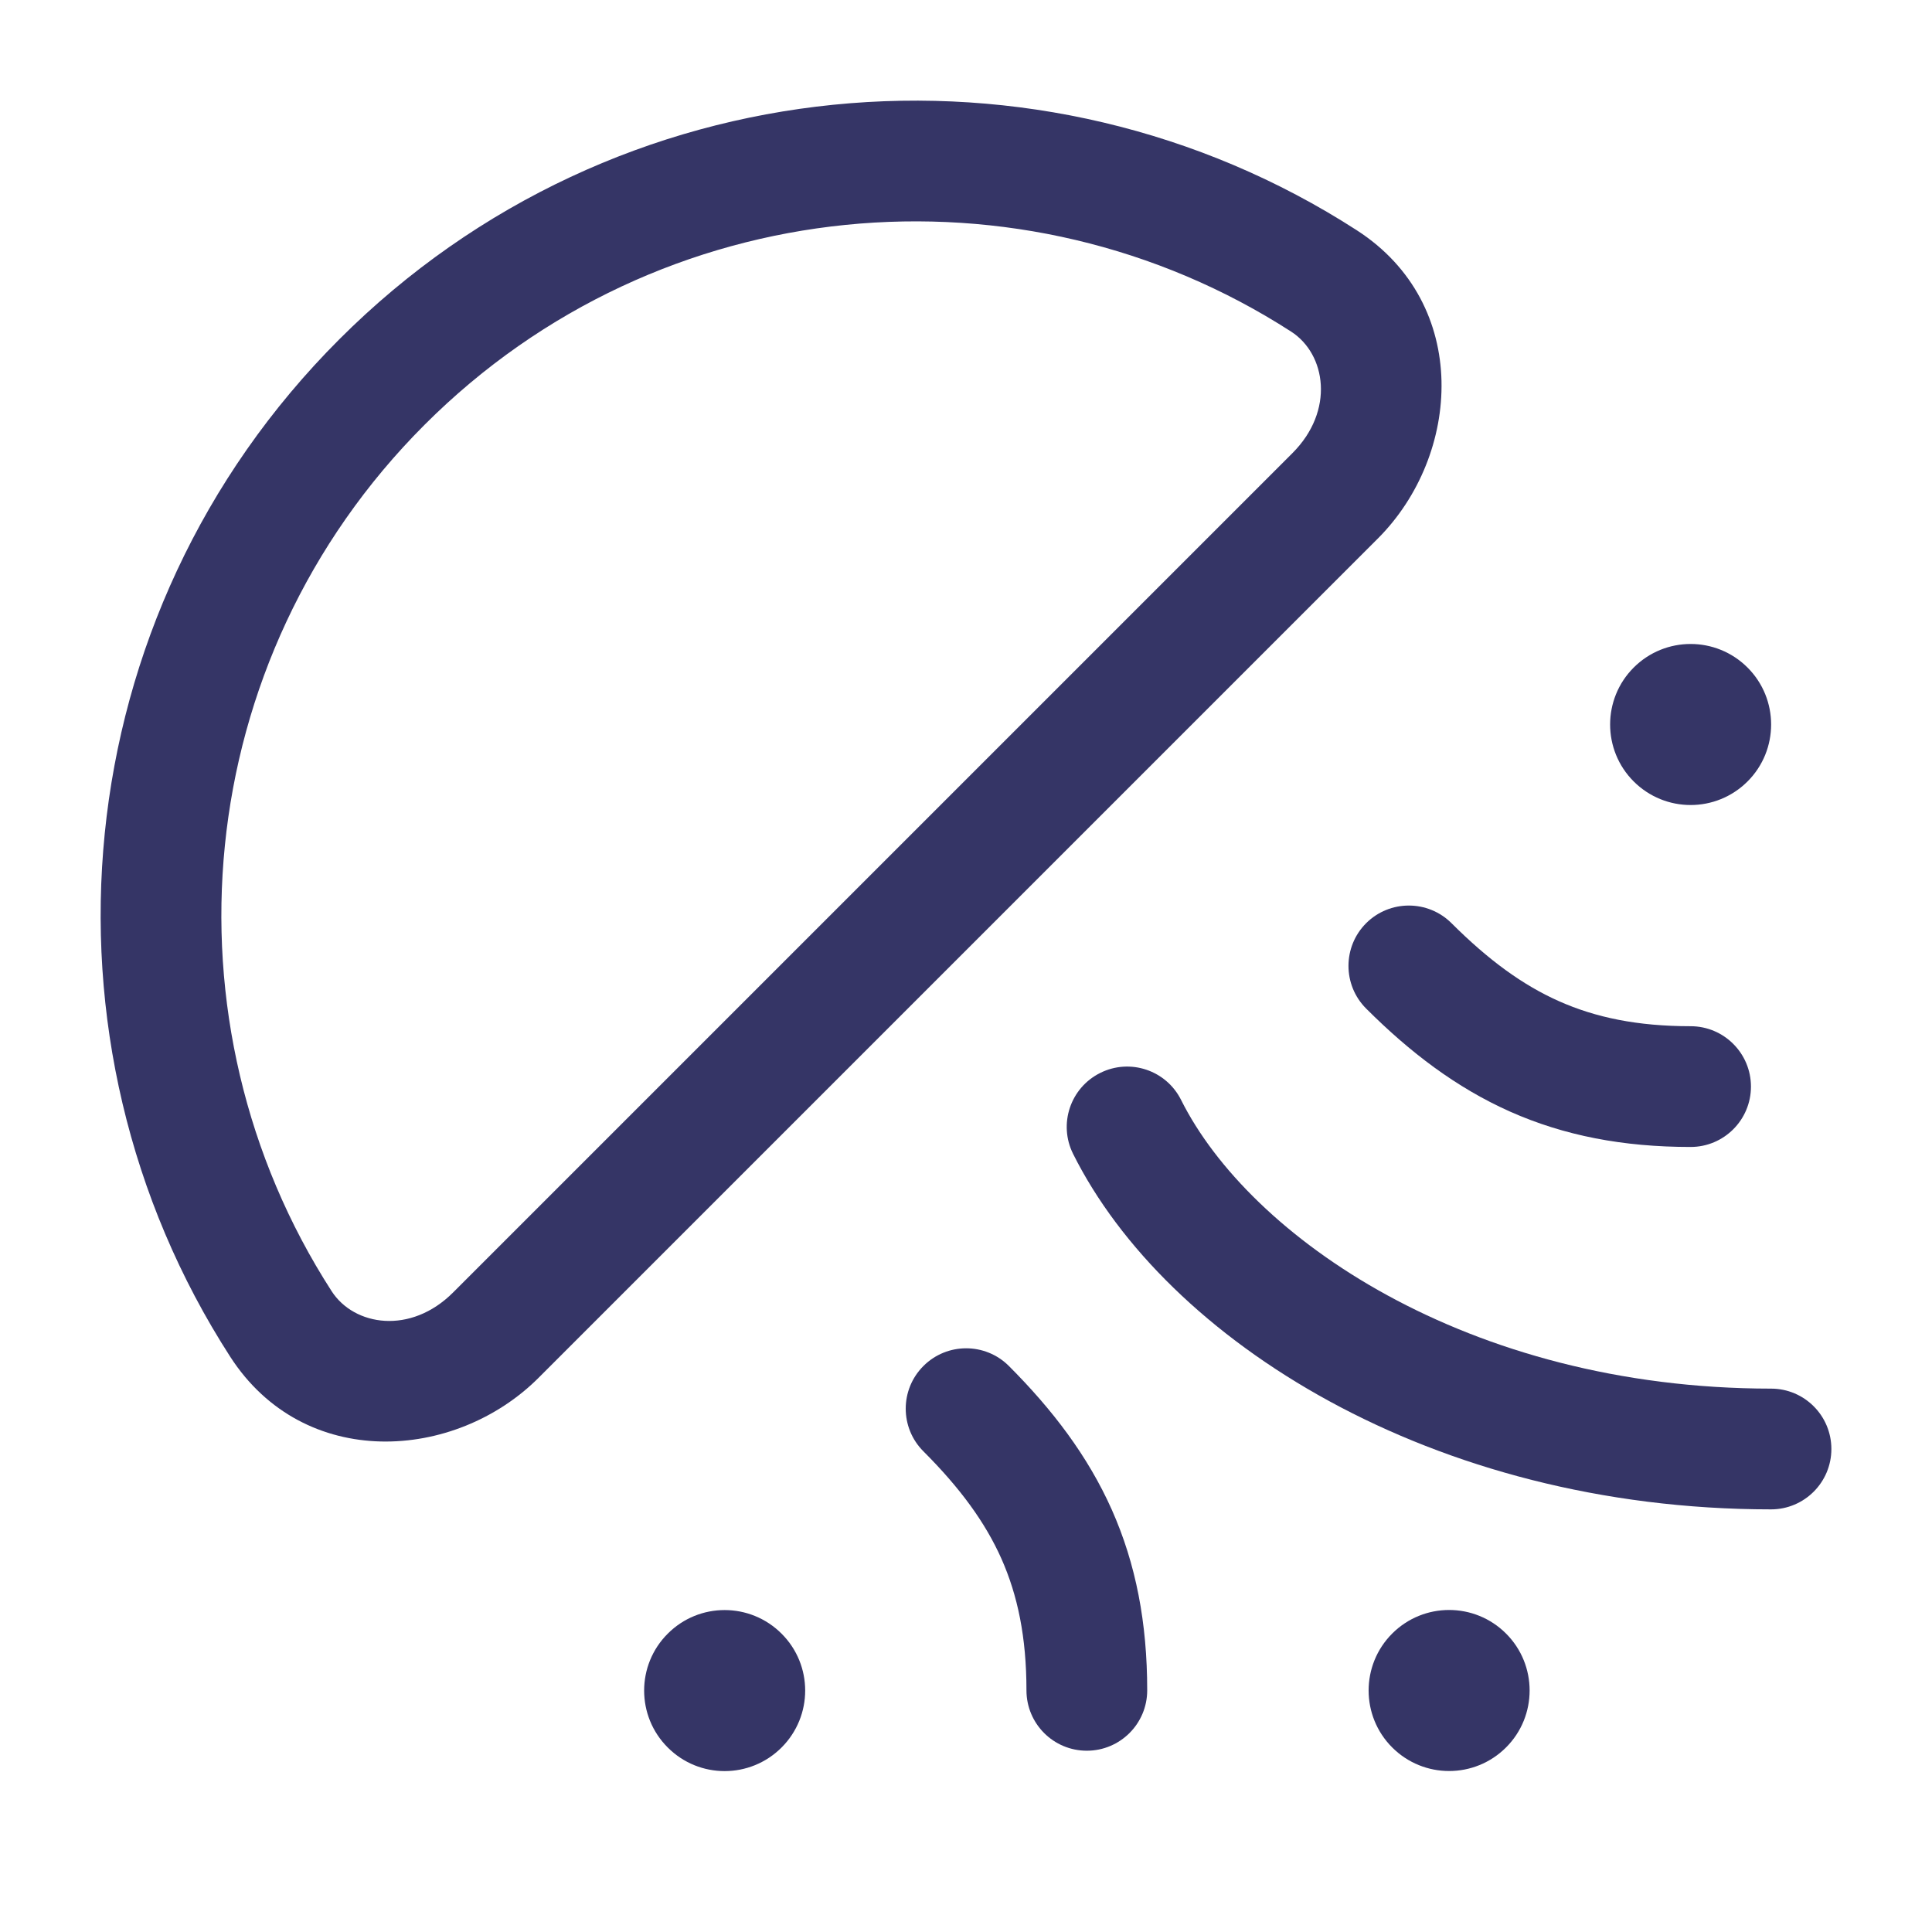 <svg width="24" height="24" viewBox="0 0 24 24" fill="none" xmlns="http://www.w3.org/2000/svg">
<path d="M9.709 21.708C10.1 21.317 10.1 20.684 9.709 20.294C9.318 19.903 8.685 19.903 8.295 20.294C7.904 20.684 7.904 21.318 8.295 21.708C8.685 22.099 9.318 22.099 9.709 21.708Z" fill="#353566"/>
<path d="M12.441 19.365C12.239 18.911 11.927 18.485 11.471 18.029C11.178 17.736 11.178 17.262 11.471 16.969C11.764 16.676 12.239 16.676 12.532 16.968C13.076 17.513 13.514 18.087 13.812 18.756C14.111 19.429 14.251 20.16 14.251 20.998C14.251 21.412 13.915 21.748 13.501 21.748C13.086 21.748 12.751 21.412 12.751 20.998C12.751 20.335 12.641 19.817 12.441 19.365Z" fill="#353566"/>
<path d="M19.368 12.438C18.913 12.236 18.488 11.924 18.032 11.469C17.739 11.176 17.264 11.176 16.971 11.468C16.678 11.761 16.678 12.236 16.971 12.529C17.516 13.073 18.09 13.511 18.759 13.809C19.432 14.108 20.163 14.248 21.001 14.248C21.415 14.248 21.751 13.912 21.751 13.498C21.751 13.084 21.415 12.748 21.001 12.748C20.338 12.748 19.82 12.639 19.368 12.438Z" fill="#353566"/>
<path d="M14.672 13.664C15.518 15.356 18.218 17.249 22.001 17.25C22.415 17.25 22.75 17.586 22.75 18C22.75 18.414 22.414 18.75 22 18.75C17.783 18.749 14.485 16.644 13.331 14.335C13.145 13.964 13.296 13.514 13.666 13.329C14.037 13.143 14.487 13.294 14.672 13.664Z" fill="#353566"/>
<path d="M21.709 8.293C22.099 8.683 22.099 9.317 21.709 9.707C21.318 10.098 20.685 10.098 20.294 9.707C19.904 9.317 19.904 8.683 20.294 8.293C20.685 7.902 21.318 7.902 21.709 8.293Z" fill="#353566"/>
<path d="M18.709 20.293C19.099 20.683 19.099 21.317 18.709 21.707C18.318 22.098 17.685 22.098 17.294 21.707C16.904 21.317 16.904 20.683 17.294 20.293C17.685 19.902 18.318 19.902 18.709 20.293Z" fill="#353566"/>
<path fill-rule="evenodd" clip-rule="evenodd" d="M16.854 2.86C12.933 0.331 7.648 0.781 4.215 4.215C0.781 7.648 0.331 12.933 2.86 16.854C3.779 18.278 5.655 18.15 6.69 17.116L17.116 6.69C18.15 5.656 18.278 3.779 16.854 2.86ZM5.275 5.276C8.199 2.352 12.701 1.966 16.04 4.12C16.472 4.399 16.583 5.101 16.055 5.629L5.629 16.055C5.101 16.584 4.399 16.472 4.12 16.04C1.966 12.701 2.352 8.199 5.275 5.276Z" fill="#353566"/>
</svg>
